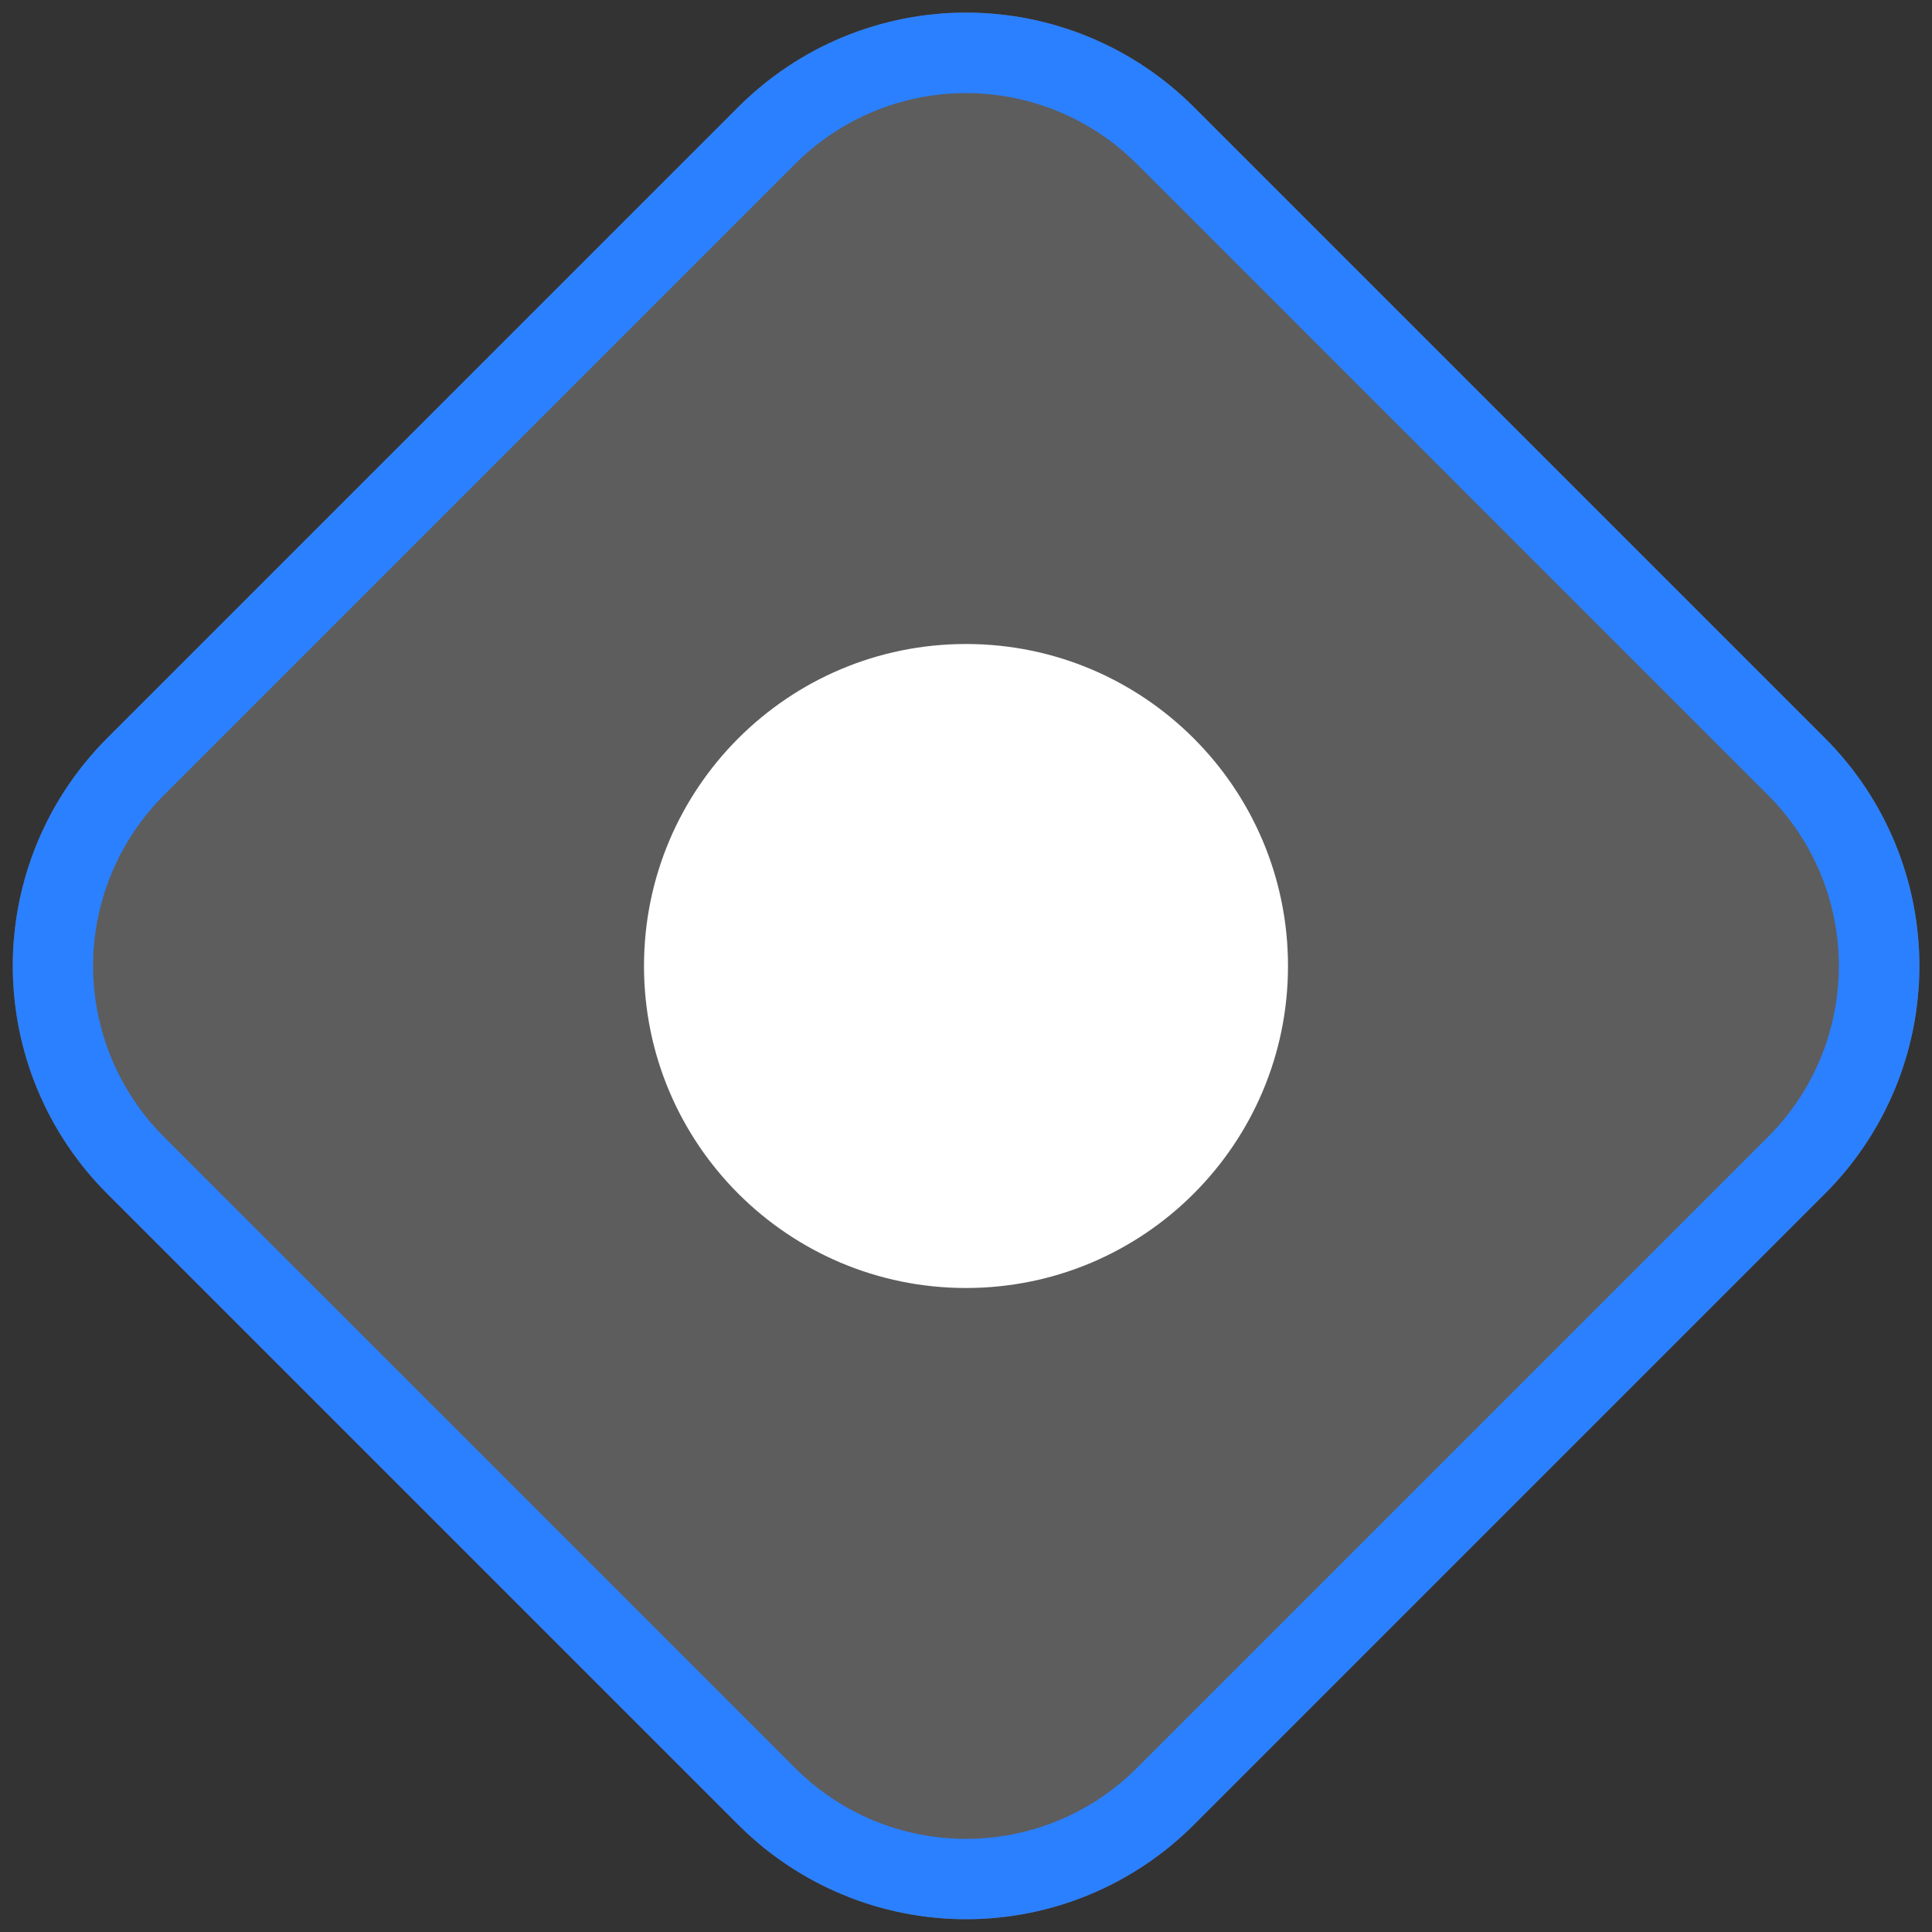 <?xml version="1.0" encoding="utf-8"?>
<svg width="48px" height="48px" viewBox="0 0 48 48" version="1.1" xmlns:xlink="http://www.w3.org/1999/xlink" xmlns="http://www.w3.org/2000/svg">
  <rect x="0" y="0" width="48" height="48" fill="#333333" stroke="none"/>
  <desc>Created with Lunacy</desc>
  <defs>
    <path d="M0 0L48 0L48 48L0 48L0 0Z" id="path_1" />
    <path d="M7.999 0L30.187 1.90735e-06C30.317 -1.90735e-06 30.448 0.003 30.579 0.01C30.71 0.016 30.84 0.026 30.971 0.039C31.101 0.051 31.231 0.067 31.36 0.087C31.49 0.106 31.619 0.128 31.747 0.154C31.876 0.179 32.003 0.208 32.13 0.24C32.257 0.272 32.383 0.306 32.509 0.344C32.634 0.382 32.758 0.424 32.882 0.468C33.005 0.512 33.127 0.559 33.248 0.609C33.369 0.659 33.489 0.712 33.607 0.768C33.725 0.824 33.842 0.883 33.958 0.945C34.073 1.006 34.187 1.071 34.299 1.138C34.411 1.205 34.522 1.275 34.631 1.348C34.74 1.421 34.847 1.496 34.952 1.574C35.057 1.652 35.16 1.733 35.261 1.816C35.363 1.899 35.462 1.984 35.559 2.072C35.656 2.16 35.751 2.25 35.843 2.343C35.936 2.436 36.026 2.53 36.114 2.627C36.202 2.724 36.287 2.823 36.37 2.925C36.453 3.026 36.534 3.129 36.612 3.234C36.69 3.339 36.765 3.446 36.838 3.555C36.911 3.664 36.981 3.775 37.048 3.887C37.115 3.999 37.18 4.113 37.242 4.229C37.303 4.344 37.362 4.461 37.418 4.579C37.474 4.698 37.527 4.817 37.577 4.938C37.627 5.059 37.674 5.181 37.718 5.305C37.763 5.428 37.804 5.552 37.842 5.677C37.88 5.803 37.914 5.929 37.946 6.056C37.978 6.183 38.007 6.31 38.032 6.439C38.058 6.567 38.08 6.696 38.099 6.826C38.119 6.955 38.135 7.085 38.148 7.215C38.16 7.346 38.17 7.476 38.176 7.607C38.183 7.738 38.186 7.869 38.186 7.999C38.186 7.999 38.186 30.186 38.186 30.186C38.186 30.317 38.183 30.448 38.176 30.579C38.17 30.71 38.16 30.84 38.148 30.971C38.135 31.101 38.119 31.231 38.099 31.36C38.08 31.49 38.058 31.619 38.032 31.747C38.007 31.876 37.978 32.003 37.946 32.13C37.914 32.257 37.88 32.383 37.842 32.509C37.804 32.634 37.763 32.758 37.718 32.882C37.674 33.005 37.627 33.127 37.577 33.248C37.527 33.369 37.474 33.488 37.418 33.607C37.362 33.725 37.303 33.842 37.242 33.958C37.18 34.073 37.115 34.187 37.048 34.299C36.981 34.411 36.911 34.522 36.838 34.631C36.765 34.74 36.69 34.847 36.612 34.952C36.534 35.057 36.453 35.16 36.37 35.261C36.287 35.363 36.202 35.462 36.114 35.559C36.026 35.656 35.936 35.751 35.843 35.843C35.751 35.936 35.656 36.026 35.559 36.114C35.462 36.202 35.363 36.287 35.261 36.37C35.16 36.453 35.057 36.534 34.952 36.612C34.847 36.69 34.74 36.765 34.631 36.838C34.522 36.911 34.411 36.981 34.299 37.048C34.187 37.115 34.073 37.18 33.958 37.242C33.842 37.303 33.725 37.362 33.607 37.418C33.489 37.474 33.369 37.527 33.248 37.577C33.127 37.627 33.005 37.674 32.882 37.718C32.758 37.763 32.634 37.804 32.509 37.842C32.383 37.88 32.257 37.914 32.13 37.946C32.003 37.978 31.876 38.007 31.747 38.032C31.619 38.058 31.49 38.08 31.36 38.099C31.231 38.119 31.101 38.135 30.971 38.148C30.84 38.16 30.71 38.17 30.579 38.176C30.448 38.183 30.317 38.186 30.187 38.186C30.187 38.186 7.999 38.186 7.999 38.186C7.869 38.186 7.738 38.183 7.607 38.176C7.476 38.17 7.346 38.16 7.215 38.148C7.085 38.135 6.955 38.119 6.826 38.099C6.696 38.08 6.567 38.058 6.439 38.032C6.31 38.007 6.183 37.978 6.056 37.946C5.929 37.914 5.803 37.88 5.677 37.842C5.552 37.804 5.428 37.763 5.305 37.718C5.181 37.674 5.059 37.627 4.938 37.577C4.817 37.527 4.698 37.474 4.579 37.418C4.461 37.362 4.344 37.303 4.229 37.242C4.113 37.18 3.999 37.115 3.887 37.048C3.775 36.981 3.664 36.911 3.555 36.838C3.446 36.765 3.339 36.69 3.234 36.612C3.129 36.534 3.026 36.453 2.925 36.37C2.823 36.287 2.724 36.202 2.627 36.114C2.53 36.026 2.436 35.936 2.343 35.843C2.25 35.751 2.16 35.656 2.072 35.559C1.984 35.462 1.899 35.363 1.816 35.261C1.733 35.16 1.652 35.057 1.574 34.952C1.496 34.847 1.421 34.74 1.348 34.631C1.275 34.522 1.205 34.411 1.138 34.299C1.071 34.187 1.006 34.073 0.945 33.958C0.883 33.842 0.824 33.725 0.768 33.607C0.712 33.488 0.659 33.369 0.609 33.248C0.559 33.127 0.512 33.005 0.468 32.882C0.424 32.758 0.382 32.634 0.344 32.509C0.306 32.383 0.272 32.257 0.24 32.13C0.208 32.003 0.179 31.876 0.154 31.747C0.128 31.619 0.106 31.49 0.087 31.36C0.067 31.231 0.051 31.101 0.039 30.971C0.026 30.84 0.016 30.71 0.01 30.579C0.003 30.448 1.90735e-06 30.317 1.90735e-06 30.186C1.90735e-06 30.186 0 7.999 0 7.999C0 7.869 0.003 7.738 0.01 7.607C0.016 7.476 0.026 7.346 0.039 7.215C0.051 7.085 0.067 6.955 0.087 6.826C0.106 6.696 0.128 6.567 0.154 6.439C0.179 6.31 0.208 6.183 0.24 6.056C0.272 5.929 0.306 5.803 0.344 5.677C0.382 5.552 0.424 5.428 0.468 5.305C0.512 5.181 0.559 5.059 0.609 4.938C0.659 4.817 0.712 4.698 0.768 4.579C0.824 4.461 0.883 4.344 0.945 4.229C1.006 4.113 1.071 3.999 1.138 3.887C1.205 3.775 1.275 3.664 1.348 3.555C1.421 3.446 1.496 3.339 1.574 3.234C1.652 3.129 1.733 3.026 1.816 2.925C1.899 2.823 1.984 2.724 2.072 2.627C2.16 2.53 2.25 2.436 2.343 2.343C2.436 2.25 2.53 2.16 2.627 2.072C2.724 1.984 2.823 1.899 2.925 1.816C3.026 1.733 3.129 1.652 3.234 1.574C3.339 1.496 3.446 1.421 3.555 1.348C3.664 1.275 3.775 1.205 3.887 1.138C3.999 1.071 4.113 1.006 4.229 0.945C4.344 0.883 4.461 0.824 4.579 0.768C4.698 0.712 4.817 0.659 4.938 0.609C5.059 0.559 5.181 0.512 5.305 0.468C5.428 0.424 5.552 0.382 5.677 0.344C5.803 0.306 5.929 0.272 6.056 0.24C6.183 0.208 6.31 0.179 6.439 0.154C6.567 0.128 6.696 0.106 6.826 0.087C6.955 0.067 7.085 0.051 7.215 0.039C7.346 0.026 7.476 0.016 7.607 0.01C7.738 0.003 7.869 -1.90735e-06 7.999 0C7.999 0 7.999 0 7.999 0Z" transform="matrix(0.707 0.707 -0.707 0.707 27.002 9.536743E-07)" id="path_2" />
    <clipPath id="mask_1">
      <use xlink:href="#path_1" />
    </clipPath>
    <clipPath id="mask_2">
      <use xlink:href="#path_2" />
    </clipPath>
  </defs>
  <g id="icon-disabled">
    <g id="icon">
      <path d="M0 0L48 0L48 48L0 48L0 0Z" id="artboard_1" fill="none" stroke="none" />
      <g clip-path="url(#mask_1)">
        <path d="M0 0L48 0L48 48L0 48L0 0Z" id="artboard_1" fill="#FFFFFF" fill-opacity="0" stroke="none" />
        <g id="Rectangle" transform="translate(-3 -3)">
          <path d="M7.999 0L30.187 1.90735e-06C30.317 -1.90735e-06 30.448 0.003 30.579 0.01C30.71 0.016 30.84 0.026 30.971 0.039C31.101 0.051 31.231 0.067 31.36 0.087C31.49 0.106 31.619 0.128 31.747 0.154C31.876 0.179 32.003 0.208 32.13 0.24C32.257 0.272 32.383 0.306 32.509 0.344C32.634 0.382 32.758 0.424 32.882 0.468C33.005 0.512 33.127 0.559 33.248 0.609C33.369 0.659 33.489 0.712 33.607 0.768C33.725 0.824 33.842 0.883 33.958 0.945C34.073 1.006 34.187 1.071 34.299 1.138C34.411 1.205 34.522 1.275 34.631 1.348C34.74 1.421 34.847 1.496 34.952 1.574C35.057 1.652 35.16 1.733 35.261 1.816C35.363 1.899 35.462 1.984 35.559 2.072C35.656 2.16 35.751 2.25 35.843 2.343C35.936 2.436 36.026 2.53 36.114 2.627C36.202 2.724 36.287 2.823 36.37 2.925C36.453 3.026 36.534 3.129 36.612 3.234C36.69 3.339 36.765 3.446 36.838 3.555C36.911 3.664 36.981 3.775 37.048 3.887C37.115 3.999 37.18 4.113 37.242 4.229C37.303 4.344 37.362 4.461 37.418 4.579C37.474 4.698 37.527 4.817 37.577 4.938C37.627 5.059 37.674 5.181 37.718 5.305C37.763 5.428 37.804 5.552 37.842 5.677C37.88 5.803 37.914 5.929 37.946 6.056C37.978 6.183 38.007 6.31 38.032 6.439C38.058 6.567 38.08 6.696 38.099 6.826C38.119 6.955 38.135 7.085 38.148 7.215C38.16 7.346 38.17 7.476 38.176 7.607C38.183 7.738 38.186 7.869 38.186 7.999C38.186 7.999 38.186 30.186 38.186 30.186C38.186 30.317 38.183 30.448 38.176 30.579C38.17 30.71 38.16 30.84 38.148 30.971C38.135 31.101 38.119 31.231 38.099 31.36C38.08 31.49 38.058 31.619 38.032 31.747C38.007 31.876 37.978 32.003 37.946 32.13C37.914 32.257 37.88 32.383 37.842 32.509C37.804 32.634 37.763 32.758 37.718 32.882C37.674 33.005 37.627 33.127 37.577 33.248C37.527 33.369 37.474 33.488 37.418 33.607C37.362 33.725 37.303 33.842 37.242 33.958C37.18 34.073 37.115 34.187 37.048 34.299C36.981 34.411 36.911 34.522 36.838 34.631C36.765 34.74 36.69 34.847 36.612 34.952C36.534 35.057 36.453 35.16 36.37 35.261C36.287 35.363 36.202 35.462 36.114 35.559C36.026 35.656 35.936 35.751 35.843 35.843C35.751 35.936 35.656 36.026 35.559 36.114C35.462 36.202 35.363 36.287 35.261 36.37C35.16 36.453 35.057 36.534 34.952 36.612C34.847 36.69 34.74 36.765 34.631 36.838C34.522 36.911 34.411 36.981 34.299 37.048C34.187 37.115 34.073 37.18 33.958 37.242C33.842 37.303 33.725 37.362 33.607 37.418C33.489 37.474 33.369 37.527 33.248 37.577C33.127 37.627 33.005 37.674 32.882 37.718C32.758 37.763 32.634 37.804 32.509 37.842C32.383 37.88 32.257 37.914 32.13 37.946C32.003 37.978 31.876 38.007 31.747 38.032C31.619 38.058 31.49 38.08 31.36 38.099C31.231 38.119 31.101 38.135 30.971 38.148C30.84 38.16 30.71 38.17 30.579 38.176C30.448 38.183 30.317 38.186 30.187 38.186C30.187 38.186 7.999 38.186 7.999 38.186C7.869 38.186 7.738 38.183 7.607 38.176C7.476 38.17 7.346 38.16 7.215 38.148C7.085 38.135 6.955 38.119 6.826 38.099C6.696 38.08 6.567 38.058 6.439 38.032C6.31 38.007 6.183 37.978 6.056 37.946C5.929 37.914 5.803 37.88 5.677 37.842C5.552 37.804 5.428 37.763 5.305 37.718C5.181 37.674 5.059 37.627 4.938 37.577C4.817 37.527 4.698 37.474 4.579 37.418C4.461 37.362 4.344 37.303 4.229 37.242C4.113 37.18 3.999 37.115 3.887 37.048C3.775 36.981 3.664 36.911 3.555 36.838C3.446 36.765 3.339 36.69 3.234 36.612C3.129 36.534 3.026 36.453 2.925 36.37C2.823 36.287 2.724 36.202 2.627 36.114C2.53 36.026 2.436 35.936 2.343 35.843C2.25 35.751 2.16 35.656 2.072 35.559C1.984 35.462 1.899 35.363 1.816 35.261C1.733 35.16 1.652 35.057 1.574 34.952C1.496 34.847 1.421 34.74 1.348 34.631C1.275 34.522 1.205 34.411 1.138 34.299C1.071 34.187 1.006 34.073 0.945 33.958C0.883 33.842 0.824 33.725 0.768 33.607C0.712 33.488 0.659 33.369 0.609 33.248C0.559 33.127 0.512 33.005 0.468 32.882C0.424 32.758 0.382 32.634 0.344 32.509C0.306 32.383 0.272 32.257 0.24 32.13C0.208 32.003 0.179 31.876 0.154 31.747C0.128 31.619 0.106 31.49 0.087 31.36C0.067 31.231 0.051 31.101 0.039 30.971C0.026 30.84 0.016 30.71 0.01 30.579C0.003 30.448 1.90735e-06 30.317 1.90735e-06 30.186C1.90735e-06 30.186 0 7.999 0 7.999C0 7.869 0.003 7.738 0.01 7.607C0.016 7.476 0.026 7.346 0.039 7.215C0.051 7.085 0.067 6.955 0.087 6.826C0.106 6.696 0.128 6.567 0.154 6.439C0.179 6.31 0.208 6.183 0.24 6.056C0.272 5.929 0.306 5.803 0.344 5.677C0.382 5.552 0.424 5.428 0.468 5.305C0.512 5.181 0.559 5.059 0.609 4.938C0.659 4.817 0.712 4.698 0.768 4.579C0.824 4.461 0.883 4.344 0.945 4.229C1.006 4.113 1.071 3.999 1.138 3.887C1.205 3.775 1.275 3.664 1.348 3.555C1.421 3.446 1.496 3.339 1.574 3.234C1.652 3.129 1.733 3.026 1.816 2.925C1.899 2.823 1.984 2.724 2.072 2.627C2.16 2.53 2.25 2.436 2.343 2.343C2.436 2.25 2.53 2.16 2.627 2.072C2.724 1.984 2.823 1.899 2.925 1.816C3.026 1.733 3.129 1.652 3.234 1.574C3.339 1.496 3.446 1.421 3.555 1.348C3.664 1.275 3.775 1.205 3.887 1.138C3.999 1.071 4.113 1.006 4.229 0.945C4.344 0.883 4.461 0.824 4.579 0.768C4.698 0.712 4.817 0.659 4.938 0.609C5.059 0.559 5.181 0.512 5.305 0.468C5.428 0.424 5.552 0.382 5.677 0.344C5.803 0.306 5.929 0.272 6.056 0.24C6.183 0.208 6.31 0.179 6.439 0.154C6.567 0.128 6.696 0.106 6.826 0.087C6.955 0.067 7.085 0.051 7.215 0.039C7.346 0.026 7.476 0.016 7.607 0.01C7.738 0.003 7.869 -1.90735e-06 7.999 0C7.999 0 7.999 0 7.999 0Z" transform="matrix(0.707 0.707 -0.707 0.707 27.002 9.536743E-07)" id="path_1" fill="#5D5D5D" stroke="none" />
          <g id="Group">
            <path d="M7.999 0L30.187 1.90735e-06C30.317 -1.90735e-06 30.448 0.003 30.579 0.01C30.71 0.016 30.84 0.026 30.971 0.039C31.101 0.051 31.231 0.067 31.36 0.087C31.49 0.106 31.619 0.128 31.747 0.154C31.876 0.179 32.003 0.208 32.13 0.24C32.257 0.272 32.383 0.306 32.509 0.344C32.634 0.382 32.758 0.424 32.882 0.468C33.005 0.512 33.127 0.559 33.248 0.609C33.369 0.659 33.489 0.712 33.607 0.768C33.725 0.824 33.842 0.883 33.958 0.945C34.073 1.006 34.187 1.071 34.299 1.138C34.411 1.205 34.522 1.275 34.631 1.348C34.74 1.421 34.847 1.496 34.952 1.574C35.057 1.652 35.16 1.733 35.261 1.816C35.363 1.899 35.462 1.984 35.559 2.072C35.656 2.16 35.751 2.25 35.843 2.343C35.936 2.436 36.026 2.53 36.114 2.627C36.202 2.724 36.287 2.823 36.37 2.925C36.453 3.026 36.534 3.129 36.612 3.234C36.69 3.339 36.765 3.446 36.838 3.555C36.911 3.664 36.981 3.775 37.048 3.887C37.115 3.999 37.18 4.113 37.242 4.229C37.303 4.344 37.362 4.461 37.418 4.579C37.474 4.698 37.527 4.817 37.577 4.938C37.627 5.059 37.674 5.181 37.718 5.305C37.763 5.428 37.804 5.552 37.842 5.677C37.88 5.803 37.914 5.929 37.946 6.056C37.978 6.183 38.007 6.31 38.032 6.439C38.058 6.567 38.08 6.696 38.099 6.826C38.119 6.955 38.135 7.085 38.148 7.215C38.16 7.346 38.17 7.476 38.176 7.607C38.183 7.738 38.186 7.869 38.186 7.999C38.186 7.999 38.186 30.186 38.186 30.186C38.186 30.317 38.183 30.448 38.176 30.579C38.17 30.71 38.16 30.84 38.148 30.971C38.135 31.101 38.119 31.231 38.099 31.36C38.08 31.49 38.058 31.619 38.032 31.747C38.007 31.876 37.978 32.003 37.946 32.13C37.914 32.257 37.88 32.383 37.842 32.509C37.804 32.634 37.763 32.758 37.718 32.882C37.674 33.005 37.627 33.127 37.577 33.248C37.527 33.369 37.474 33.488 37.418 33.607C37.362 33.725 37.303 33.842 37.242 33.958C37.18 34.073 37.115 34.187 37.048 34.299C36.981 34.411 36.911 34.522 36.838 34.631C36.765 34.74 36.69 34.847 36.612 34.952C36.534 35.057 36.453 35.16 36.37 35.261C36.287 35.363 36.202 35.462 36.114 35.559C36.026 35.656 35.936 35.751 35.843 35.843C35.751 35.936 35.656 36.026 35.559 36.114C35.462 36.202 35.363 36.287 35.261 36.37C35.16 36.453 35.057 36.534 34.952 36.612C34.847 36.69 34.74 36.765 34.631 36.838C34.522 36.911 34.411 36.981 34.299 37.048C34.187 37.115 34.073 37.18 33.958 37.242C33.842 37.303 33.725 37.362 33.607 37.418C33.489 37.474 33.369 37.527 33.248 37.577C33.127 37.627 33.005 37.674 32.882 37.718C32.758 37.763 32.634 37.804 32.509 37.842C32.383 37.88 32.257 37.914 32.13 37.946C32.003 37.978 31.876 38.007 31.747 38.032C31.619 38.058 31.49 38.08 31.36 38.099C31.231 38.119 31.101 38.135 30.971 38.148C30.84 38.16 30.71 38.17 30.579 38.176C30.448 38.183 30.317 38.186 30.187 38.186C30.187 38.186 7.999 38.186 7.999 38.186C7.869 38.186 7.738 38.183 7.607 38.176C7.476 38.17 7.346 38.16 7.215 38.148C7.085 38.135 6.955 38.119 6.826 38.099C6.696 38.08 6.567 38.058 6.439 38.032C6.31 38.007 6.183 37.978 6.056 37.946C5.929 37.914 5.803 37.88 5.677 37.842C5.552 37.804 5.428 37.763 5.305 37.718C5.181 37.674 5.059 37.627 4.938 37.577C4.817 37.527 4.698 37.474 4.579 37.418C4.461 37.362 4.344 37.303 4.229 37.242C4.113 37.18 3.999 37.115 3.887 37.048C3.775 36.981 3.664 36.911 3.555 36.838C3.446 36.765 3.339 36.69 3.234 36.612C3.129 36.534 3.026 36.453 2.925 36.37C2.823 36.287 2.724 36.202 2.627 36.114C2.53 36.026 2.436 35.936 2.343 35.843C2.25 35.751 2.16 35.656 2.072 35.559C1.984 35.462 1.899 35.363 1.816 35.261C1.733 35.16 1.652 35.057 1.574 34.952C1.496 34.847 1.421 34.74 1.348 34.631C1.275 34.522 1.205 34.411 1.138 34.299C1.071 34.187 1.006 34.073 0.945 33.958C0.883 33.842 0.824 33.725 0.768 33.607C0.712 33.488 0.659 33.369 0.609 33.248C0.559 33.127 0.512 33.005 0.468 32.882C0.424 32.758 0.382 32.634 0.344 32.509C0.306 32.383 0.272 32.257 0.24 32.13C0.208 32.003 0.179 31.876 0.154 31.747C0.128 31.619 0.106 31.49 0.087 31.36C0.067 31.231 0.051 31.101 0.039 30.971C0.026 30.84 0.016 30.71 0.01 30.579C0.003 30.448 1.90735e-06 30.317 1.90735e-06 30.186C1.90735e-06 30.186 0 7.999 0 7.999C0 7.869 0.003 7.738 0.01 7.607C0.016 7.476 0.026 7.346 0.039 7.215C0.051 7.085 0.067 6.955 0.087 6.826C0.106 6.696 0.128 6.567 0.154 6.439C0.179 6.31 0.208 6.183 0.24 6.056C0.272 5.929 0.306 5.803 0.344 5.677C0.382 5.552 0.424 5.428 0.468 5.305C0.512 5.181 0.559 5.059 0.609 4.938C0.659 4.817 0.712 4.698 0.768 4.579C0.824 4.461 0.883 4.344 0.945 4.229C1.006 4.113 1.071 3.999 1.138 3.887C1.205 3.775 1.275 3.664 1.348 3.555C1.421 3.446 1.496 3.339 1.574 3.234C1.652 3.129 1.733 3.026 1.816 2.925C1.899 2.823 1.984 2.724 2.072 2.627C2.16 2.53 2.25 2.436 2.343 2.343C2.436 2.25 2.53 2.16 2.627 2.072C2.724 1.984 2.823 1.899 2.925 1.816C3.026 1.733 3.129 1.652 3.234 1.574C3.339 1.496 3.446 1.421 3.555 1.348C3.664 1.275 3.775 1.205 3.887 1.138C3.999 1.071 4.113 1.006 4.229 0.945C4.344 0.883 4.461 0.824 4.579 0.768C4.698 0.712 4.817 0.659 4.938 0.609C5.059 0.559 5.181 0.512 5.305 0.468C5.428 0.424 5.552 0.382 5.677 0.344C5.803 0.306 5.929 0.272 6.056 0.24C6.183 0.208 6.31 0.179 6.439 0.154C6.567 0.128 6.696 0.106 6.826 0.087C6.955 0.067 7.085 0.051 7.215 0.039C7.346 0.026 7.476 0.016 7.607 0.01C7.738 0.003 7.869 -1.90735e-06 7.999 0C7.999 0 7.999 0 7.999 0Z" transform="matrix(0.707 0.707 -0.707 0.707 27.002 9.536743E-07)" id="path_1" fill="none" stroke="none" />
            <g clip-path="url(#mask_2)">
              <path d="M48.445 18.616L32.757 2.929C32.641 2.813 32.523 2.7 32.402 2.59C32.28 2.48 32.157 2.373 32.03 2.27C31.904 2.166 31.775 2.065 31.643 1.968C31.512 1.87 31.378 1.776 31.242 1.685C31.106 1.594 30.968 1.507 30.827 1.423C30.687 1.338 30.544 1.258 30.4 1.181C30.256 1.104 30.11 1.03 29.962 0.96C29.814 0.89 29.664 0.824 29.513 0.761C29.362 0.699 29.209 0.64 29.055 0.585C28.901 0.529 28.746 0.478 28.589 0.431C28.433 0.383 28.275 0.339 28.116 0.3C27.957 0.26 27.798 0.224 27.637 0.192C27.477 0.16 27.316 0.132 27.154 0.108C26.992 0.084 26.83 0.064 26.667 0.048C26.504 0.032 26.341 0.02 26.177 0.012C26.014 0.004 25.85 0 25.687 0C25.523 0 25.36 0.004 25.196 0.012C25.033 0.02 24.869 0.032 24.707 0.048Q24.462 0.072 24.22 0.108C24.058 0.132 23.896 0.16 23.736 0.192C23.576 0.224 23.416 0.26 23.257 0.3C23.098 0.339 22.941 0.383 22.784 0.431C22.628 0.478 22.472 0.529 22.318 0.585C22.164 0.64 22.011 0.699 21.86 0.761C21.709 0.824 21.559 0.89 21.412 0.96C21.264 1.03 21.117 1.104 20.973 1.181C20.829 1.258 20.687 1.338 20.546 1.423C20.406 1.507 20.268 1.594 20.132 1.685Q19.927 1.821 19.73 1.968C19.599 2.065 19.47 2.166 19.343 2.27C19.217 2.373 19.093 2.48 18.972 2.59C18.851 2.7 18.732 2.813 18.616 2.929L2.929 18.616C2.813 18.732 2.7 18.851 2.59 18.972C2.48 19.093 2.374 19.217 2.27 19.343C2.166 19.47 2.065 19.599 1.968 19.73C1.87 19.862 1.776 19.995 1.685 20.131C1.594 20.268 1.507 20.406 1.423 20.546C1.338 20.686 1.258 20.829 1.181 20.973C1.104 21.117 1.03 21.264 0.96 21.412C0.89 21.559 0.824 21.709 0.761 21.86C0.699 22.011 0.64 22.164 0.584 22.318C0.529 22.472 0.478 22.628 0.431 22.784Q0.359 23.019 0.3 23.257C0.26 23.416 0.224 23.576 0.192 23.736C0.16 23.896 0.132 24.058 0.108 24.219C0.084 24.381 0.064 24.544 0.048 24.707C0.032 24.87 0.02 25.033 0.012 25.196C0.004 25.359 3.08752e-05 25.523 0 25.687C3.09944e-05 25.851 0.004 26.014 0.012 26.177C0.02 26.341 0.032 26.504 0.048 26.667C0.064 26.83 0.084 26.992 0.108 27.154C0.132 27.316 0.16 27.477 0.192 27.637Q0.24 27.878 0.3 28.116C0.339 28.275 0.383 28.433 0.43 28.589C0.478 28.745 0.529 28.901 0.585 29.056C0.64 29.209 0.699 29.362 0.761 29.514C0.824 29.665 0.89 29.814 0.96 29.961C1.03 30.11 1.103 30.256 1.181 30.4C1.258 30.544 1.338 30.687 1.423 30.827C1.507 30.968 1.594 31.105 1.685 31.241C1.776 31.377 1.87 31.512 1.968 31.643C2.065 31.775 2.166 31.904 2.269 32.03C2.373 32.156 2.48 32.28 2.59 32.402C2.7 32.523 2.813 32.641 2.929 32.757L18.616 48.445C18.732 48.56 18.85 48.673 18.972 48.783C19.093 48.893 19.217 49 19.343 49.103C19.47 49.207 19.599 49.308 19.73 49.406C19.862 49.503 19.996 49.597 20.131 49.688C20.268 49.779 20.406 49.867 20.546 49.951C20.687 50.035 20.829 50.116 20.973 50.193C21.117 50.27 21.264 50.343 21.412 50.414C21.56 50.483 21.709 50.55 21.861 50.613C22.012 50.675 22.164 50.734 22.319 50.789C22.473 50.844 22.628 50.895 22.784 50.943C22.94 50.99 23.098 51.034 23.257 51.074C23.416 51.114 23.575 51.149 23.736 51.181Q23.977 51.229 24.22 51.265C24.381 51.289 24.544 51.309 24.707 51.325C24.87 51.341 25.033 51.353 25.196 51.361C25.36 51.369 25.523 51.373 25.687 51.373C25.851 51.373 26.014 51.369 26.177 51.361C26.34 51.353 26.504 51.341 26.667 51.325C26.83 51.309 26.992 51.289 27.154 51.265C27.316 51.241 27.477 51.213 27.637 51.181C27.798 51.149 27.958 51.114 28.116 51.074C28.275 51.034 28.433 50.99 28.59 50.943C28.746 50.895 28.901 50.844 29.056 50.789C29.21 50.734 29.362 50.675 29.514 50.612C29.664 50.55 29.814 50.483 29.962 50.413C30.11 50.343 30.256 50.27 30.4 50.193C30.544 50.116 30.686 50.035 30.827 49.951C30.968 49.867 31.106 49.779 31.242 49.688C31.378 49.597 31.512 49.503 31.643 49.406C31.774 49.308 31.904 49.208 32.03 49.103C32.157 49 32.28 48.893 32.401 48.784C32.523 48.673 32.641 48.561 32.757 48.445L48.445 32.757C48.561 32.641 48.673 32.523 48.783 32.402C48.893 32.281 49 32.157 49.104 32.03C49.208 31.903 49.308 31.774 49.406 31.643C49.503 31.512 49.597 31.378 49.688 31.242C49.779 31.106 49.867 30.968 49.951 30.826C50.035 30.686 50.116 30.544 50.193 30.4C50.27 30.256 50.343 30.11 50.414 29.962C50.483 29.814 50.55 29.664 50.612 29.513C50.675 29.362 50.734 29.209 50.789 29.055C50.844 28.901 50.895 28.746 50.943 28.589C50.99 28.432 51.034 28.275 51.074 28.117C51.113 27.958 51.149 27.798 51.181 27.637C51.213 27.477 51.241 27.316 51.265 27.154C51.289 26.992 51.309 26.83 51.325 26.667C51.341 26.504 51.353 26.341 51.361 26.178C51.369 26.014 51.373 25.851 51.373 25.687Q51.373 25.441 51.361 25.196C51.353 25.033 51.341 24.869 51.325 24.706C51.309 24.544 51.289 24.381 51.265 24.22C51.241 24.058 51.213 23.896 51.181 23.736C51.149 23.575 51.114 23.416 51.074 23.257C51.034 23.098 50.99 22.941 50.943 22.784C50.895 22.628 50.844 22.472 50.789 22.318C50.734 22.164 50.675 22.011 50.612 21.86Q50.518 21.634 50.413 21.412C50.343 21.264 50.27 21.118 50.193 20.973C50.116 20.829 50.035 20.687 49.951 20.546C49.867 20.406 49.779 20.268 49.688 20.131C49.597 19.995 49.503 19.862 49.406 19.73C49.308 19.599 49.208 19.47 49.104 19.343C49 19.217 48.893 19.093 48.783 18.972C48.673 18.851 48.56 18.732 48.445 18.616ZM29.715 5.554C29.788 5.62 29.859 5.688 29.929 5.757L45.616 21.445C45.686 21.514 45.753 21.585 45.819 21.658C45.885 21.731 45.949 21.805 46.012 21.881C46.074 21.957 46.134 22.034 46.193 22.113C46.251 22.192 46.308 22.272 46.362 22.354C46.417 22.436 46.469 22.518 46.52 22.603C46.57 22.687 46.619 22.772 46.665 22.859Q46.734 22.989 46.797 23.122C46.839 23.211 46.879 23.3 46.917 23.391C46.954 23.482 46.99 23.573 47.023 23.666C47.056 23.758 47.087 23.851 47.115 23.945C47.144 24.039 47.17 24.134 47.194 24.229Q47.229 24.372 47.258 24.517C47.277 24.613 47.294 24.709 47.309 24.806Q47.33 24.952 47.345 25.099C47.354 25.197 47.361 25.294 47.366 25.392C47.371 25.49 47.373 25.588 47.373 25.686C47.373 25.785 47.371 25.883 47.366 25.98C47.361 26.079 47.354 26.177 47.344 26.275C47.335 26.372 47.323 26.47 47.309 26.566C47.294 26.664 47.277 26.761 47.258 26.857C47.239 26.953 47.218 27.049 47.194 27.144C47.17 27.24 47.144 27.334 47.115 27.428C47.087 27.522 47.056 27.615 47.023 27.708C46.99 27.8 46.954 27.892 46.917 27.983C46.879 28.073 46.839 28.163 46.797 28.252C46.755 28.34 46.711 28.428 46.665 28.515C46.619 28.601 46.57 28.687 46.52 28.772C46.469 28.855 46.417 28.938 46.362 29.02C46.308 29.101 46.251 29.181 46.193 29.26C46.134 29.339 46.074 29.417 46.011 29.493C45.95 29.568 45.886 29.642 45.82 29.715C45.753 29.788 45.686 29.859 45.616 29.929L29.929 45.616C29.859 45.686 29.788 45.753 29.716 45.819C29.643 45.885 29.568 45.95 29.492 46.012C29.417 46.074 29.339 46.134 29.26 46.193C29.181 46.251 29.101 46.308 29.02 46.362C28.938 46.417 28.855 46.469 28.771 46.52C28.687 46.57 28.602 46.619 28.515 46.665C28.428 46.711 28.34 46.756 28.251 46.798C28.163 46.84 28.073 46.879 27.982 46.917C27.892 46.954 27.8 46.99 27.707 47.023C27.615 47.056 27.522 47.087 27.428 47.115C27.334 47.144 27.24 47.17 27.144 47.194C27.049 47.218 26.954 47.239 26.858 47.258C26.761 47.277 26.664 47.294 26.567 47.308C26.47 47.323 26.372 47.335 26.275 47.344C26.177 47.354 26.08 47.361 25.981 47.366C25.883 47.371 25.785 47.373 25.687 47.373C25.589 47.373 25.49 47.371 25.392 47.366C25.294 47.361 25.196 47.354 25.099 47.344C25.001 47.335 24.904 47.323 24.806 47.308C24.709 47.294 24.613 47.277 24.517 47.258C24.42 47.239 24.325 47.218 24.23 47.194C24.134 47.17 24.04 47.144 23.946 47.115C23.852 47.087 23.758 47.056 23.665 47.023C23.573 46.99 23.482 46.954 23.39 46.917C23.3 46.879 23.21 46.839 23.121 46.797C23.033 46.755 22.945 46.711 22.859 46.665C22.772 46.619 22.687 46.571 22.603 46.52C22.519 46.469 22.436 46.417 22.354 46.362C22.272 46.308 22.192 46.251 22.113 46.193Q21.995 46.105 21.881 46.012C21.805 45.949 21.731 45.885 21.658 45.82C21.585 45.754 21.514 45.686 21.445 45.616L5.757 29.929C5.688 29.859 5.62 29.788 5.554 29.715C5.488 29.643 5.424 29.569 5.362 29.493C5.299 29.416 5.239 29.339 5.18 29.26C5.122 29.182 5.066 29.102 5.012 29.02C4.957 28.938 4.904 28.855 4.853 28.771C4.803 28.686 4.755 28.601 4.708 28.515Q4.639 28.385 4.576 28.252C4.534 28.163 4.494 28.073 4.456 27.982Q4.4 27.846 4.351 27.707C4.318 27.615 4.287 27.522 4.258 27.428C4.23 27.334 4.204 27.24 4.18 27.145C4.156 27.049 4.134 26.953 4.115 26.857C4.096 26.761 4.079 26.664 4.065 26.567C4.051 26.47 4.038 26.372 4.029 26.274C4.019 26.177 4.012 26.079 4.007 25.981C4.002 25.883 4 25.785 4 25.686C4 25.588 4.002 25.491 4.007 25.392C4.012 25.294 4.019 25.196 4.029 25.098Q4.043 24.952 4.065 24.807C4.079 24.709 4.096 24.613 4.115 24.516C4.134 24.42 4.156 24.324 4.18 24.229C4.204 24.134 4.23 24.039 4.258 23.945Q4.301 23.804 4.351 23.666C4.384 23.573 4.419 23.482 4.457 23.391C4.494 23.3 4.534 23.211 4.576 23.122C4.618 23.033 4.662 22.945 4.708 22.859C4.755 22.772 4.803 22.687 4.853 22.603C4.904 22.518 4.956 22.435 5.011 22.354C5.066 22.272 5.122 22.192 5.181 22.113C5.239 22.034 5.299 21.957 5.362 21.881C5.424 21.805 5.488 21.731 5.554 21.658C5.62 21.585 5.688 21.514 5.757 21.445L21.445 5.757C21.514 5.688 21.585 5.62 21.658 5.554C21.731 5.488 21.805 5.424 21.881 5.362C21.957 5.299 22.034 5.239 22.113 5.181C22.192 5.122 22.272 5.066 22.354 5.011C22.436 4.956 22.518 4.904 22.603 4.853C22.687 4.803 22.772 4.755 22.859 4.708C22.945 4.662 23.033 4.618 23.122 4.576C23.211 4.534 23.3 4.494 23.391 4.457C23.482 4.419 23.573 4.384 23.666 4.351C23.758 4.318 23.851 4.287 23.945 4.258C24.039 4.23 24.134 4.204 24.229 4.18C24.324 4.156 24.42 4.134 24.516 4.115C24.613 4.096 24.709 4.079 24.806 4.065C24.904 4.051 25.001 4.039 25.099 4.029C25.196 4.019 25.294 4.012 25.392 4.007C25.49 4.002 25.588 4 25.687 4Q25.834 4 25.981 4.007C26.079 4.012 26.177 4.019 26.275 4.029C26.372 4.039 26.47 4.051 26.567 4.065C26.664 4.079 26.761 4.096 26.857 4.115C26.953 4.134 27.049 4.156 27.144 4.18C27.24 4.204 27.334 4.23 27.428 4.258C27.522 4.287 27.615 4.318 27.708 4.351C27.8 4.384 27.892 4.419 27.982 4.457Q28.118 4.513 28.252 4.576C28.34 4.618 28.428 4.662 28.515 4.708C28.601 4.755 28.687 4.803 28.771 4.853C28.855 4.904 28.938 4.956 29.02 5.011C29.101 5.066 29.181 5.122 29.26 5.181Q29.379 5.268 29.492 5.362C29.568 5.424 29.643 5.488 29.715 5.554Z" transform="translate(1.313 1.313)" id="Vector" fill="#2B80FF" fill-rule="evenodd" stroke="none" />
            </g>
          </g>
        </g>
        <path d="M0 8C0 3.582 3.582 0 8 0C12.418 0 16 3.582 16 8C16 12.418 12.418 16 8 16C3.582 16 0 12.418 0 8L0 8Z" transform="translate(16 16)" id="Ellipse" fill="#FFFFFF" stroke="none" />
      </g>
    </g>
  </g>
</svg>